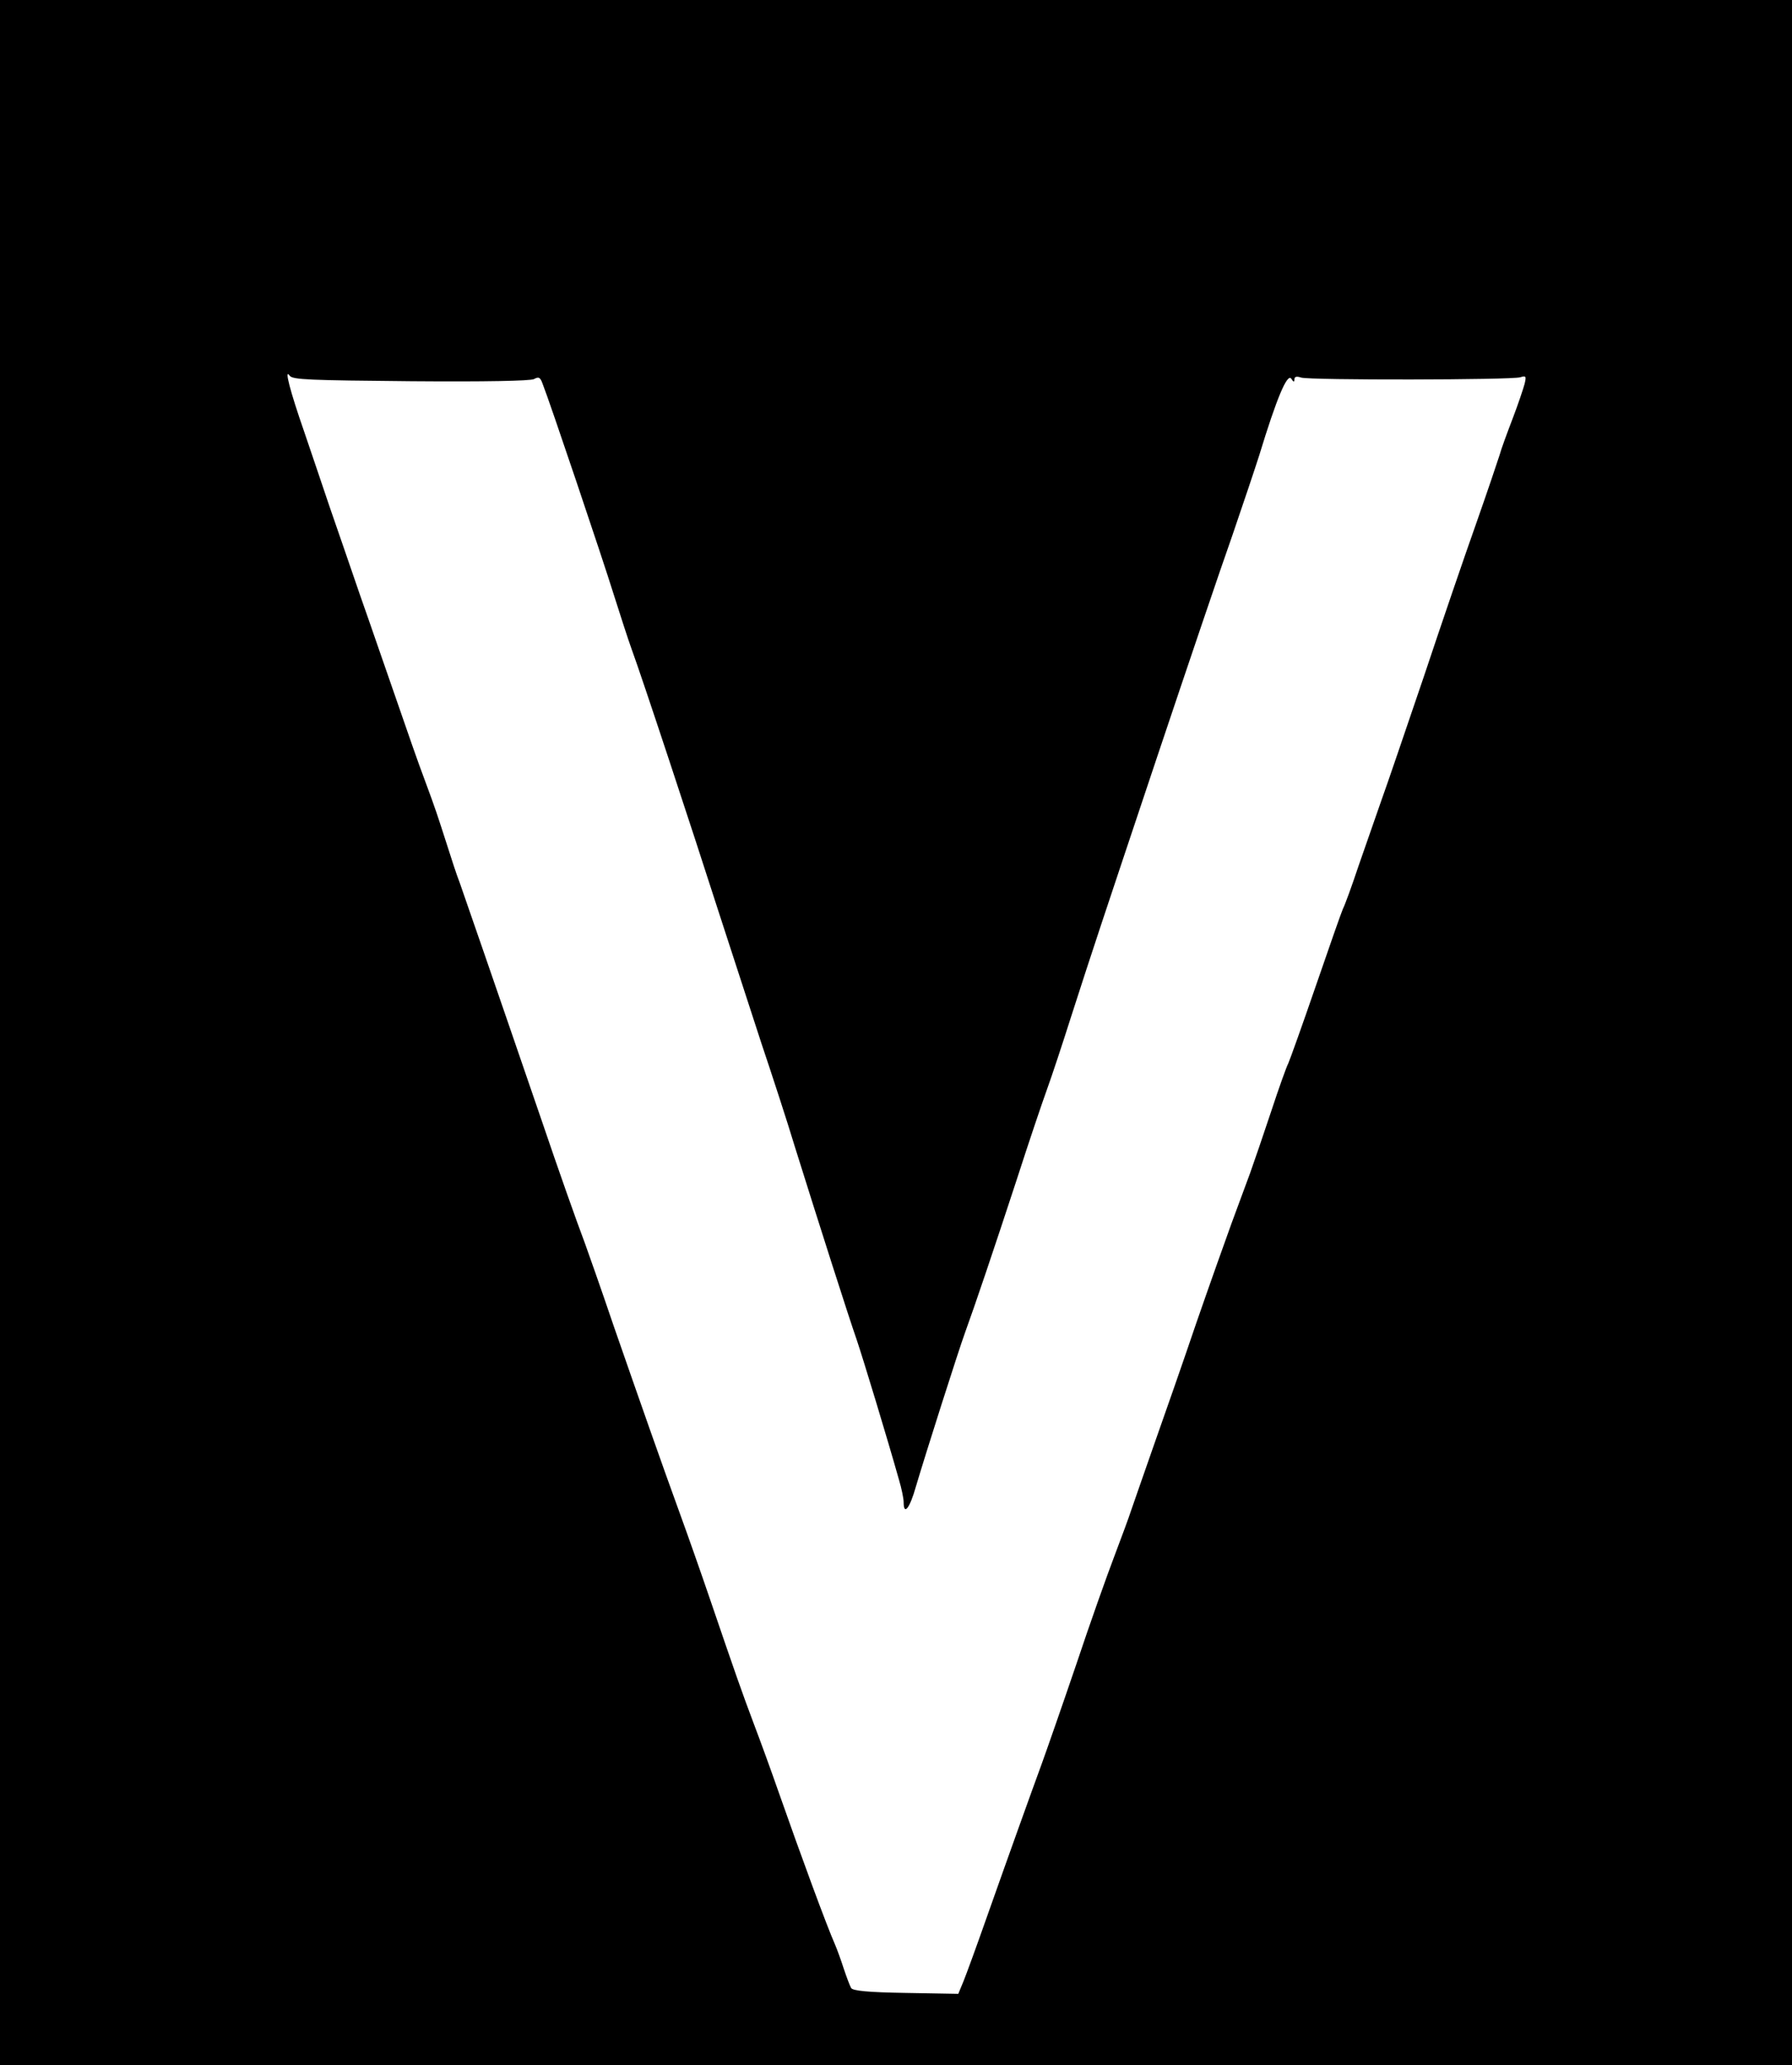 <?xml version="1.0" standalone="no"?>
<!DOCTYPE svg PUBLIC "-//W3C//DTD SVG 20010904//EN"
 "http://www.w3.org/TR/2001/REC-SVG-20010904/DTD/svg10.dtd">
<svg version="1.0" xmlns="http://www.w3.org/2000/svg"
 width="587pt" height="676pt" viewBox="0 0 587 676"
 preserveAspectRatio="xMidYMid meet">

<g transform="translate(0,676) scale(0.1,-0.1)"
fill="#000000" stroke="none">
<path d="M0 3380 l0 -3380 2935 0 2935 0 0 3380 0 3380 -2935 0 -2935 0 0
-3380z m1345 2132 c245 -2 392 1 404 7 16 9 21 6 29 -17 21 -52 195 -568 232
-687 21 -66 47 -147 59 -180 34 -92 199 -592 285 -860 43 -132 106 -325 140
-430 35 -104 85 -257 110 -340 78 -249 176 -556 202 -630 21 -62 101 -325 139
-460 8 -27 15 -60 15 -72 0 -46 20 -21 40 50 32 108 139 444 162 507 31 85 92
265 169 500 38 118 83 251 99 295 16 44 51 150 78 235 76 236 96 295 285 860
97 289 206 611 243 715 36 105 76 224 89 265 57 187 92 270 105 250 7 -11 10
-12 10 -2 0 9 7 11 22 6 28 -9 690 -8 718 1 19 6 20 3 14 -22 -4 -15 -21 -66
-39 -113 -18 -47 -38 -101 -43 -120 -6 -19 -40 -120 -77 -225 -37 -104 -114
-329 -171 -500 -58 -170 -120 -353 -139 -405 -18 -52 -52 -149 -75 -215 -22
-66 -45 -129 -51 -140 -5 -11 -45 -125 -89 -253 -44 -128 -85 -242 -90 -253
-6 -11 -31 -81 -56 -157 -25 -75 -56 -166 -69 -202 -13 -36 -41 -110 -61 -165
-20 -55 -72 -201 -115 -325 -42 -124 -105 -304 -139 -400 -34 -96 -67 -193
-75 -215 -7 -22 -32 -89 -55 -150 -23 -60 -80 -220 -125 -355 -46 -135 -97
-281 -113 -325 -37 -101 -106 -293 -181 -505 -32 -91 -66 -184 -75 -206 l-17
-41 -171 3 c-126 2 -174 7 -180 16 -4 7 -15 36 -24 63 -9 28 -22 64 -29 80
-27 61 -111 289 -185 500 -23 66 -59 165 -80 220 -40 106 -62 169 -146 415
-29 85 -72 207 -95 270 -63 173 -132 370 -219 620 -42 124 -85 245 -94 270
-28 74 -85 235 -141 400 -164 478 -255 740 -269 780 -10 25 -28 81 -42 125
-32 99 -35 110 -74 215 -18 47 -58 162 -90 255 -33 94 -86 249 -120 345 -33
96 -78 227 -100 290 -21 63 -59 174 -83 245 -47 135 -67 212 -48 185 9 -13 66
-15 396 -18z"/>
</g>
</svg>

